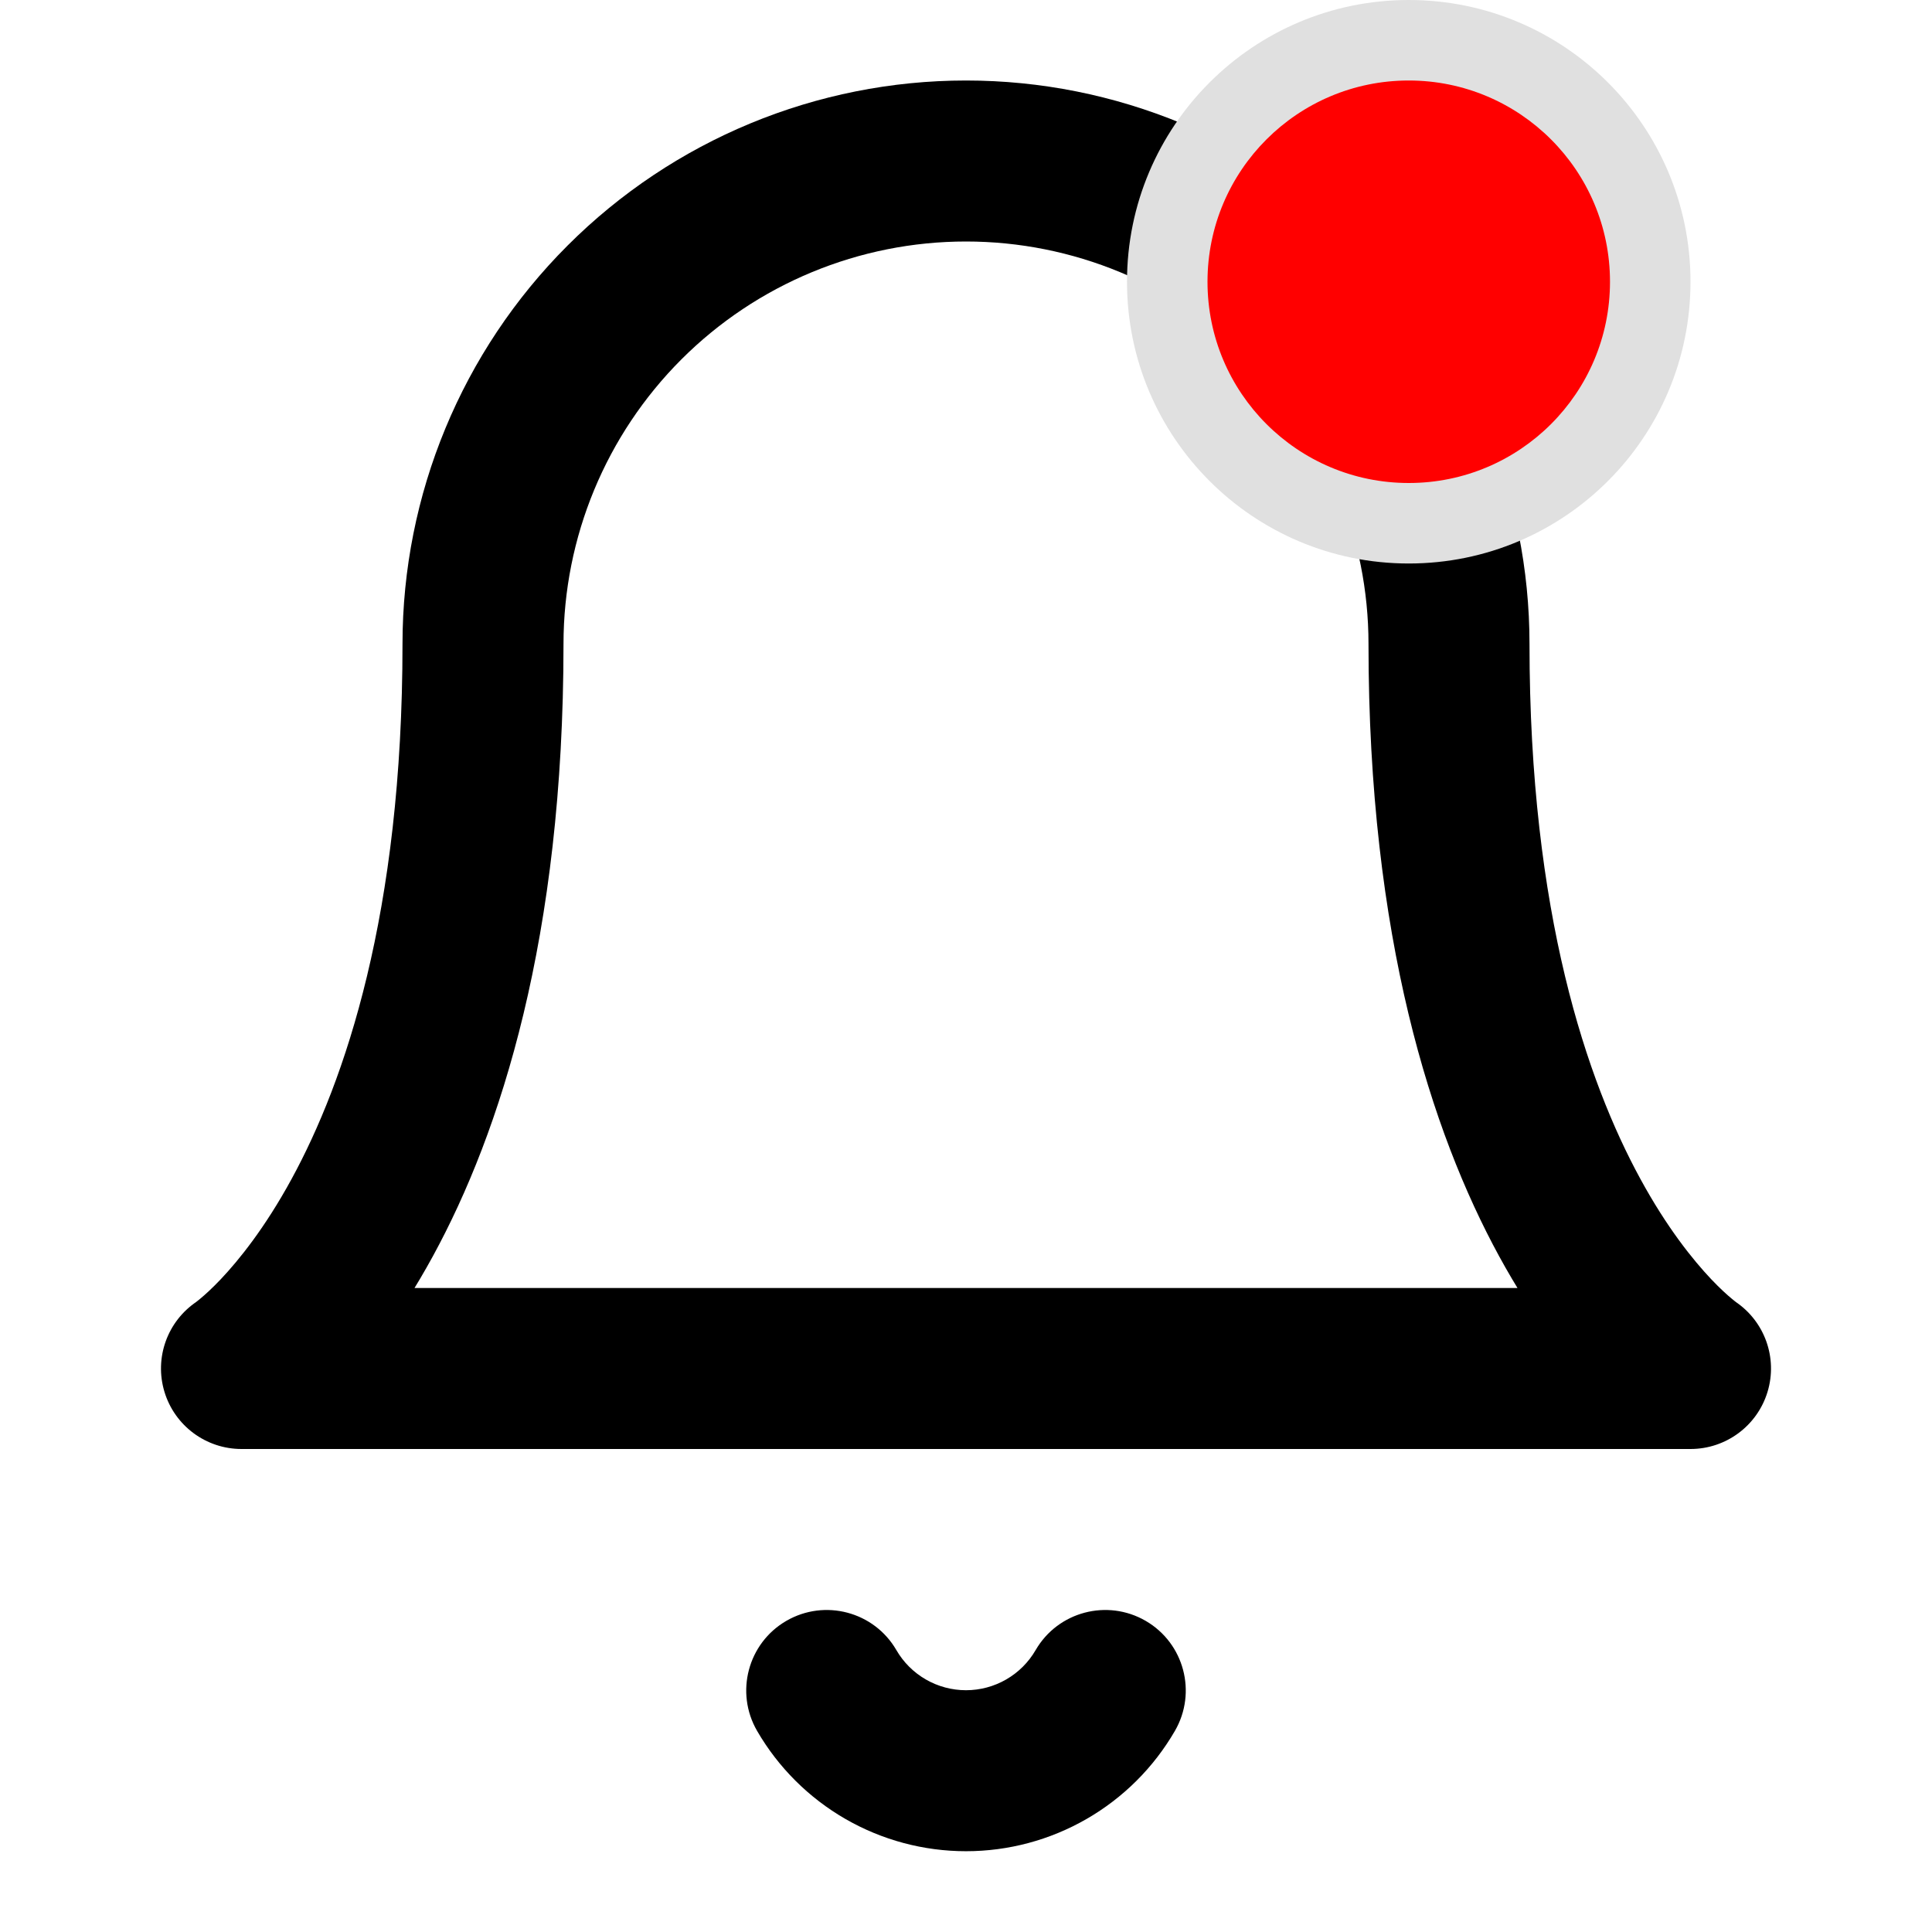 <svg width="48" height="48" viewBox="0 0 48 48" fill="none" xmlns="http://www.w3.org/2000/svg" xmlns:xlink="http://www.w3.org/1999/xlink">
<path d="M24,4L24,2L24,4ZM12,16L10,16L12,16ZM6,34L4.891,32.336C4.157,32.825 3.83,33.736 4.086,34.58C4.341,35.423 5.119,36 6,36L6,34ZM42,34L42,36C42.881,36 43.659,35.423 43.914,34.58C44.17,33.736 43.843,32.825 43.109,32.336L42,34ZM38,16C38,12.287 36.525,8.726 33.899,6.101L31.071,8.929C32.946,10.804 34,13.348 34,16L38,16ZM33.899,6.101C31.274,3.475 27.713,2 24,2L24,6C26.652,6 29.196,7.054 31.071,8.929L33.899,6.101ZM24,2C20.287,2 16.726,3.475 14.101,6.101L16.929,8.929C18.804,7.054 21.348,6 24,6L24,2ZM14.101,6.101C11.475,8.726 10,12.287 10,16L14,16C14,13.348 15.054,10.804 16.929,8.929L14.101,6.101ZM10,16C10,22.705 8.566,26.869 7.244,29.292C6.581,30.509 5.934,31.307 5.486,31.781C5.261,32.018 5.084,32.176 4.977,32.264C4.924,32.309 4.888,32.336 4.873,32.347C4.865,32.353 4.863,32.355 4.866,32.353C4.867,32.352 4.87,32.35 4.874,32.347C4.876,32.346 4.878,32.344 4.881,32.342C4.883,32.341 4.884,32.34 4.886,32.339C4.886,32.339 4.888,32.338 4.888,32.338C4.889,32.337 4.891,32.336 6,34C7.109,35.664 7.111,35.663 7.112,35.662C7.113,35.662 7.114,35.661 7.115,35.66C7.117,35.659 7.119,35.658 7.121,35.656C7.125,35.653 7.13,35.65 7.135,35.647C7.145,35.64 7.156,35.632 7.169,35.623C7.194,35.605 7.225,35.583 7.262,35.556C7.334,35.502 7.427,35.43 7.538,35.337C7.76,35.152 8.052,34.888 8.389,34.532C9.066,33.818 9.919,32.741 10.756,31.208C12.434,28.131 14,23.295 14,16L10,16ZM6,36L42,36L42,32L6,32L6,36ZM42,34C43.109,32.336 43.111,32.337 43.112,32.338C43.112,32.338 43.114,32.339 43.114,32.339C43.116,32.34 43.117,32.341 43.119,32.342C43.122,32.344 43.124,32.346 43.126,32.347C43.13,32.35 43.133,32.352 43.134,32.353C43.137,32.355 43.135,32.353 43.127,32.347C43.112,32.336 43.076,32.309 43.023,32.264C42.916,32.176 42.739,32.018 42.514,31.781C42.066,31.307 41.419,30.509 40.756,29.292C39.434,26.869 38,22.705 38,16L34,16C34,23.295 35.566,28.131 37.244,31.208C38.081,32.741 38.934,33.818 39.611,34.532C39.948,34.888 40.24,35.152 40.462,35.337C40.573,35.43 40.666,35.502 40.738,35.556C40.775,35.583 40.806,35.605 40.831,35.623C40.844,35.632 40.855,35.64 40.865,35.647C40.87,35.65 40.875,35.653 40.879,35.656C40.881,35.658 40.883,35.659 40.885,35.66C40.886,35.661 40.887,35.662 40.888,35.662C40.889,35.663 40.891,35.664 42,34Z" fill="#000000"/>
<path d="M29.19,43.004C29.744,42.048 29.419,40.824 28.464,40.27C27.508,39.716 26.284,40.041 25.73,40.996L29.19,43.004ZM22.27,40.996C21.716,40.041 20.492,39.716 19.536,40.27C18.581,40.824 18.256,42.048 18.81,43.004L22.27,40.996ZM25.73,40.996C25.554,41.3 25.302,41.551 24.998,41.726L26.995,45.192C27.906,44.668 28.663,43.913 29.19,43.004L25.73,40.996ZM24.998,41.726C24.695,41.901 24.35,41.993 24,41.993L24,45.993C25.051,45.993 26.084,45.717 26.995,45.192L24.998,41.726ZM24,41.993C23.65,41.993 23.305,41.901 23.002,41.726L21.005,45.192C21.916,45.717 22.949,45.993 24,45.993L24,41.993ZM23.002,41.726C22.698,41.551 22.446,41.3 22.27,40.996L18.81,43.004C19.337,43.913 20.095,44.668 21.005,45.192L23.002,41.726Z" fill="#000000"/>
<circle cx="35" cy="7" r="7" fill="#E0E0E0"/>
<circle cx="35" cy="7" r="5" fill="#FF0000"/>
</svg>
